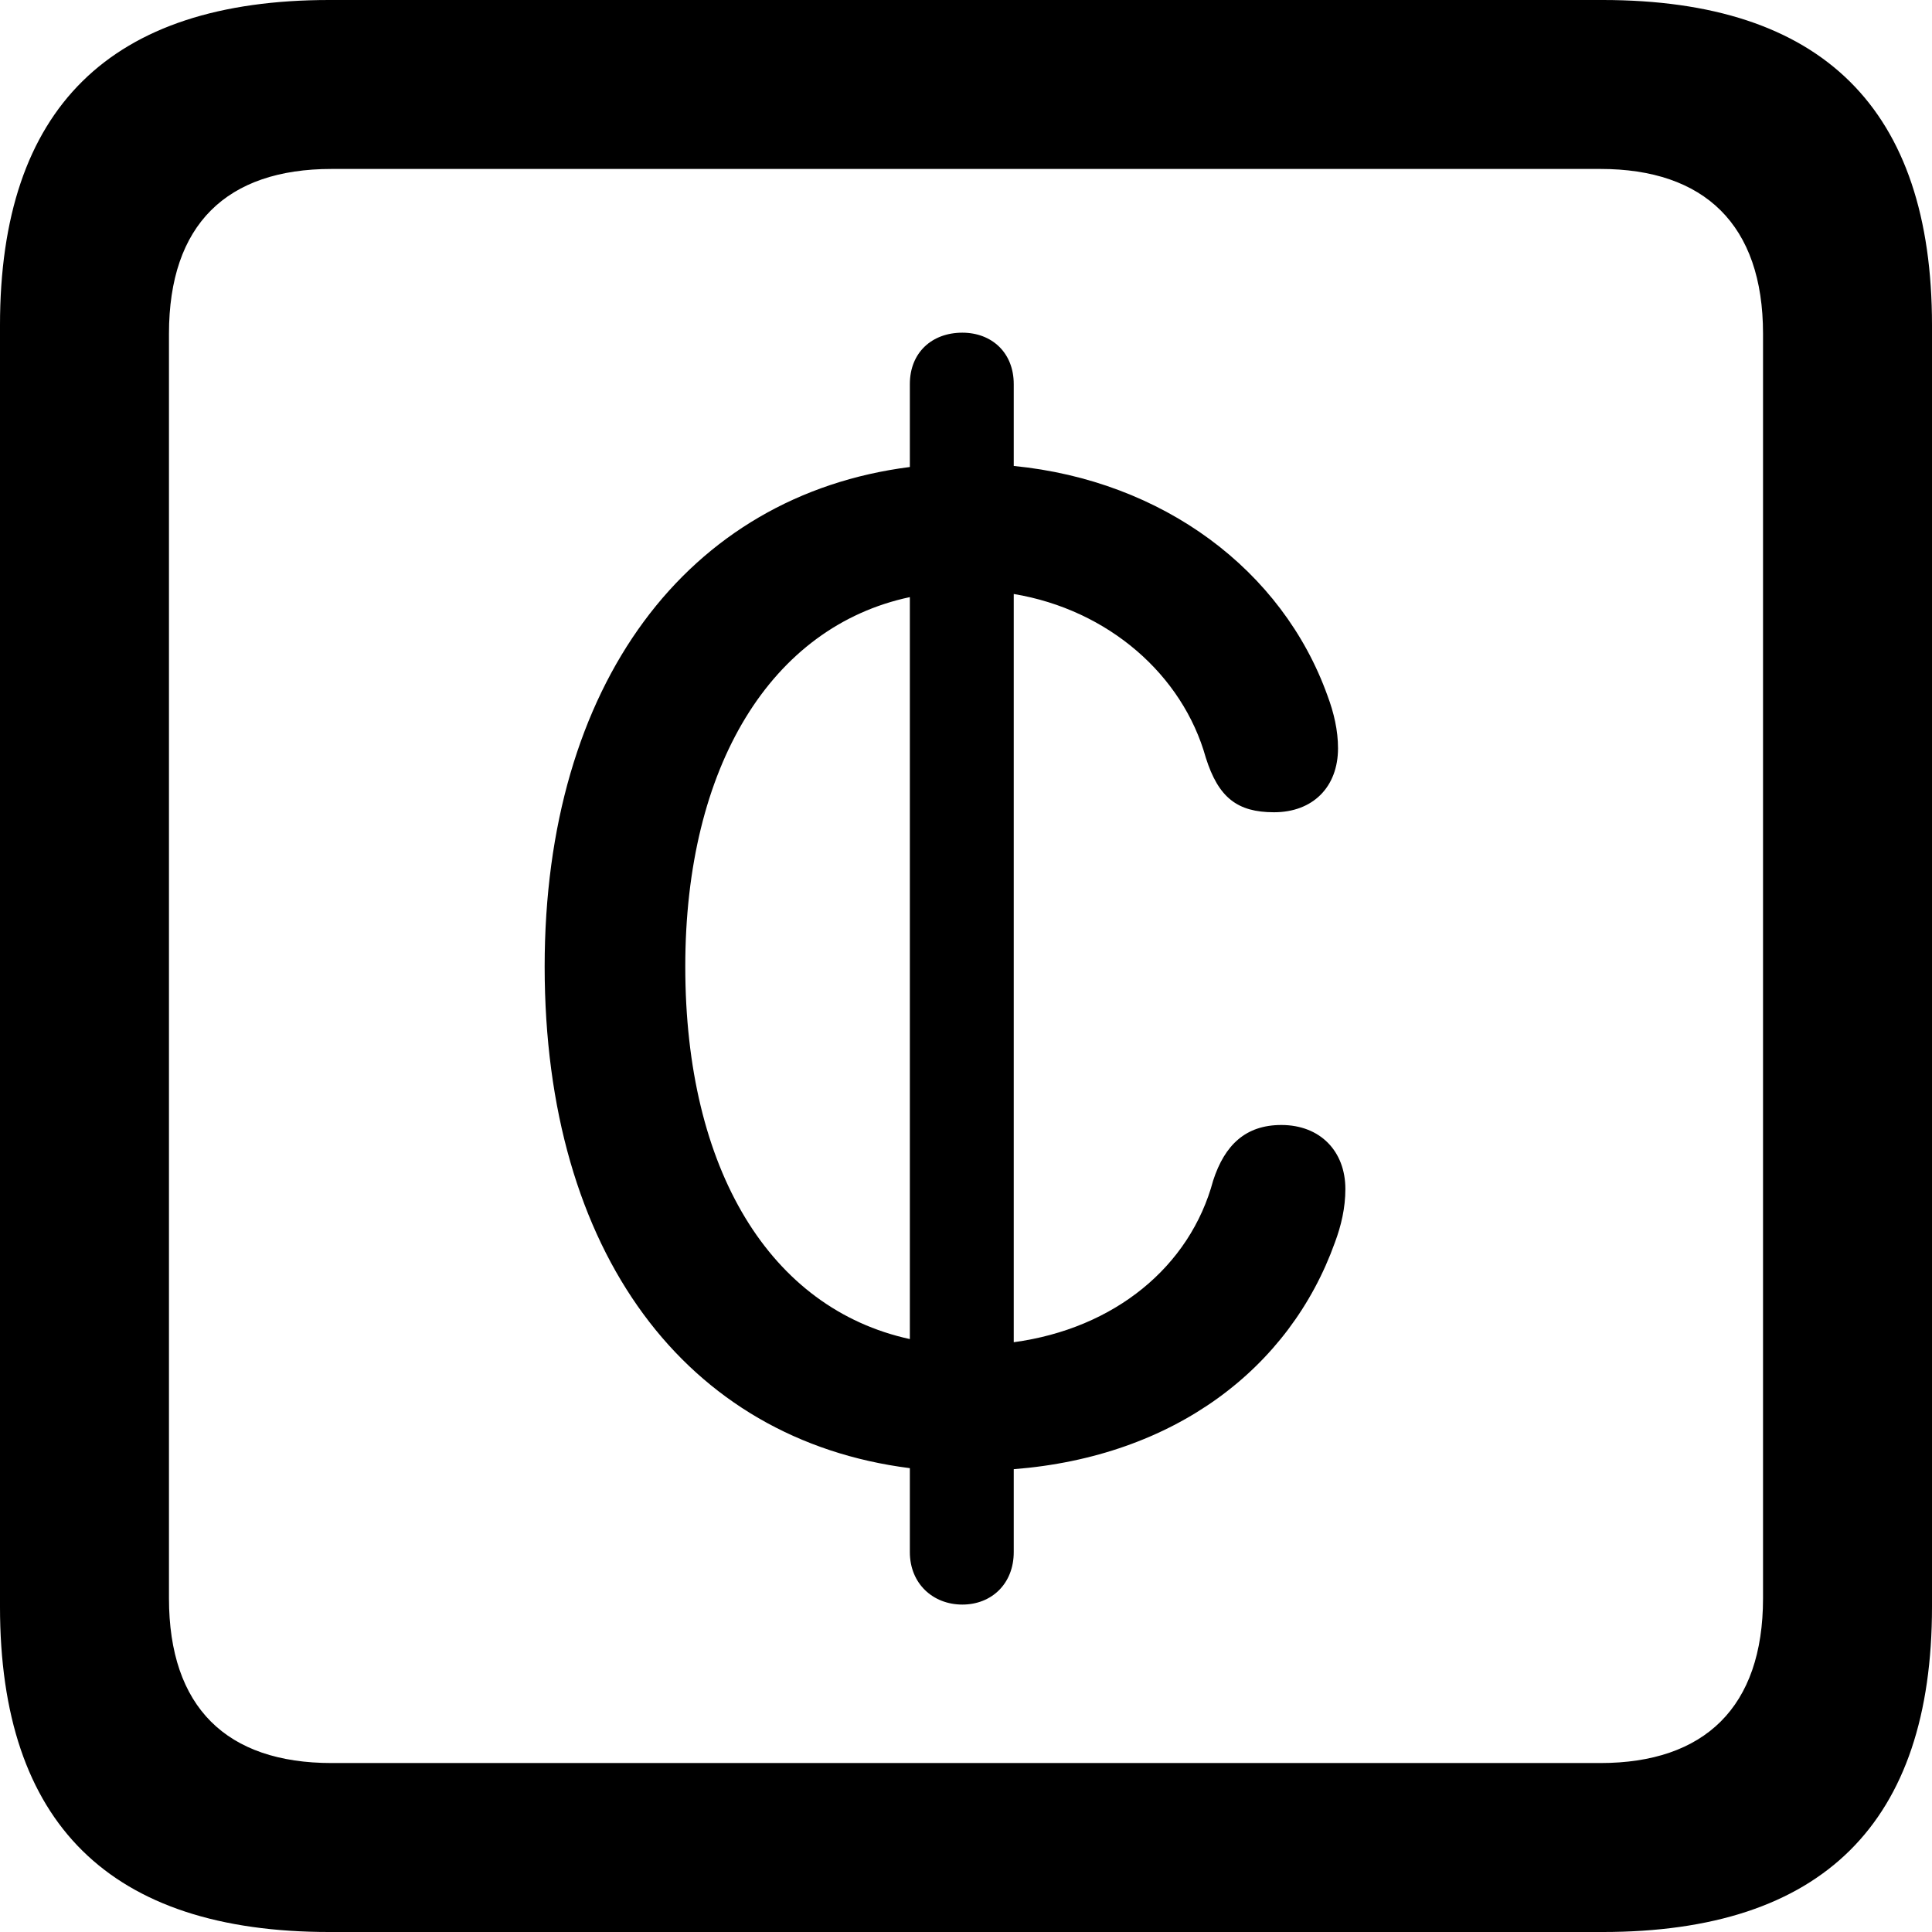 <?xml version="1.0" encoding="UTF-8" standalone="no"?>
<svg xmlns="http://www.w3.org/2000/svg"
     width="898.926" height="898.926"
     viewBox="0 0 898.926 898.926"
     fill="currentColor">
  <path d="M153.318 898.929H745.608C848.148 898.929 898.928 848.149 898.928 747.559V151.369C898.928 50.779 848.148 -0.001 745.608 -0.001H153.318C51.268 -0.001 -0.002 50.289 -0.002 151.369V747.559C-0.002 848.63 51.268 898.929 153.318 898.929ZM154.298 820.309C105.468 820.309 78.618 794.429 78.618 743.649V155.269C78.618 104.49 105.468 78.609 154.298 78.609H744.628C792.968 78.609 820.308 104.49 820.308 155.269V743.649C820.308 794.429 792.968 820.309 744.628 820.309ZM253.418 449.709C253.418 583.01 319.338 669.919 423.338 683.11V722.169C423.338 736.819 434.078 746.58 447.758 746.58C461.428 746.58 471.678 736.819 471.678 722.169V683.59C546.388 677.73 600.098 636.72 621.098 578.13C624.028 570.309 625.978 562.01 625.978 553.22C625.978 535.639 614.258 523.439 596.188 523.439C579.588 523.439 569.828 532.72 564.448 549.319C553.708 589.36 518.558 618.159 471.678 624.51V276.37C515.628 283.69 550.288 313.969 561.038 352.539C566.898 371.089 575.688 377.93 592.778 377.93C610.838 377.93 622.558 366.209 622.558 348.139C622.558 339.839 620.608 331.539 617.678 323.729C596.678 265.139 541.018 223.63 471.678 216.799V178.709C471.678 164.06 461.428 154.79 447.758 154.79C433.598 154.79 423.338 164.06 423.338 178.709V217.29C319.828 230.47 253.418 318.36 253.418 449.709ZM318.848 449.709C318.848 356.45 358.888 291.5 423.338 277.829V623.049C358.398 608.889 318.848 544.429 318.848 449.709Z"/>
</svg>